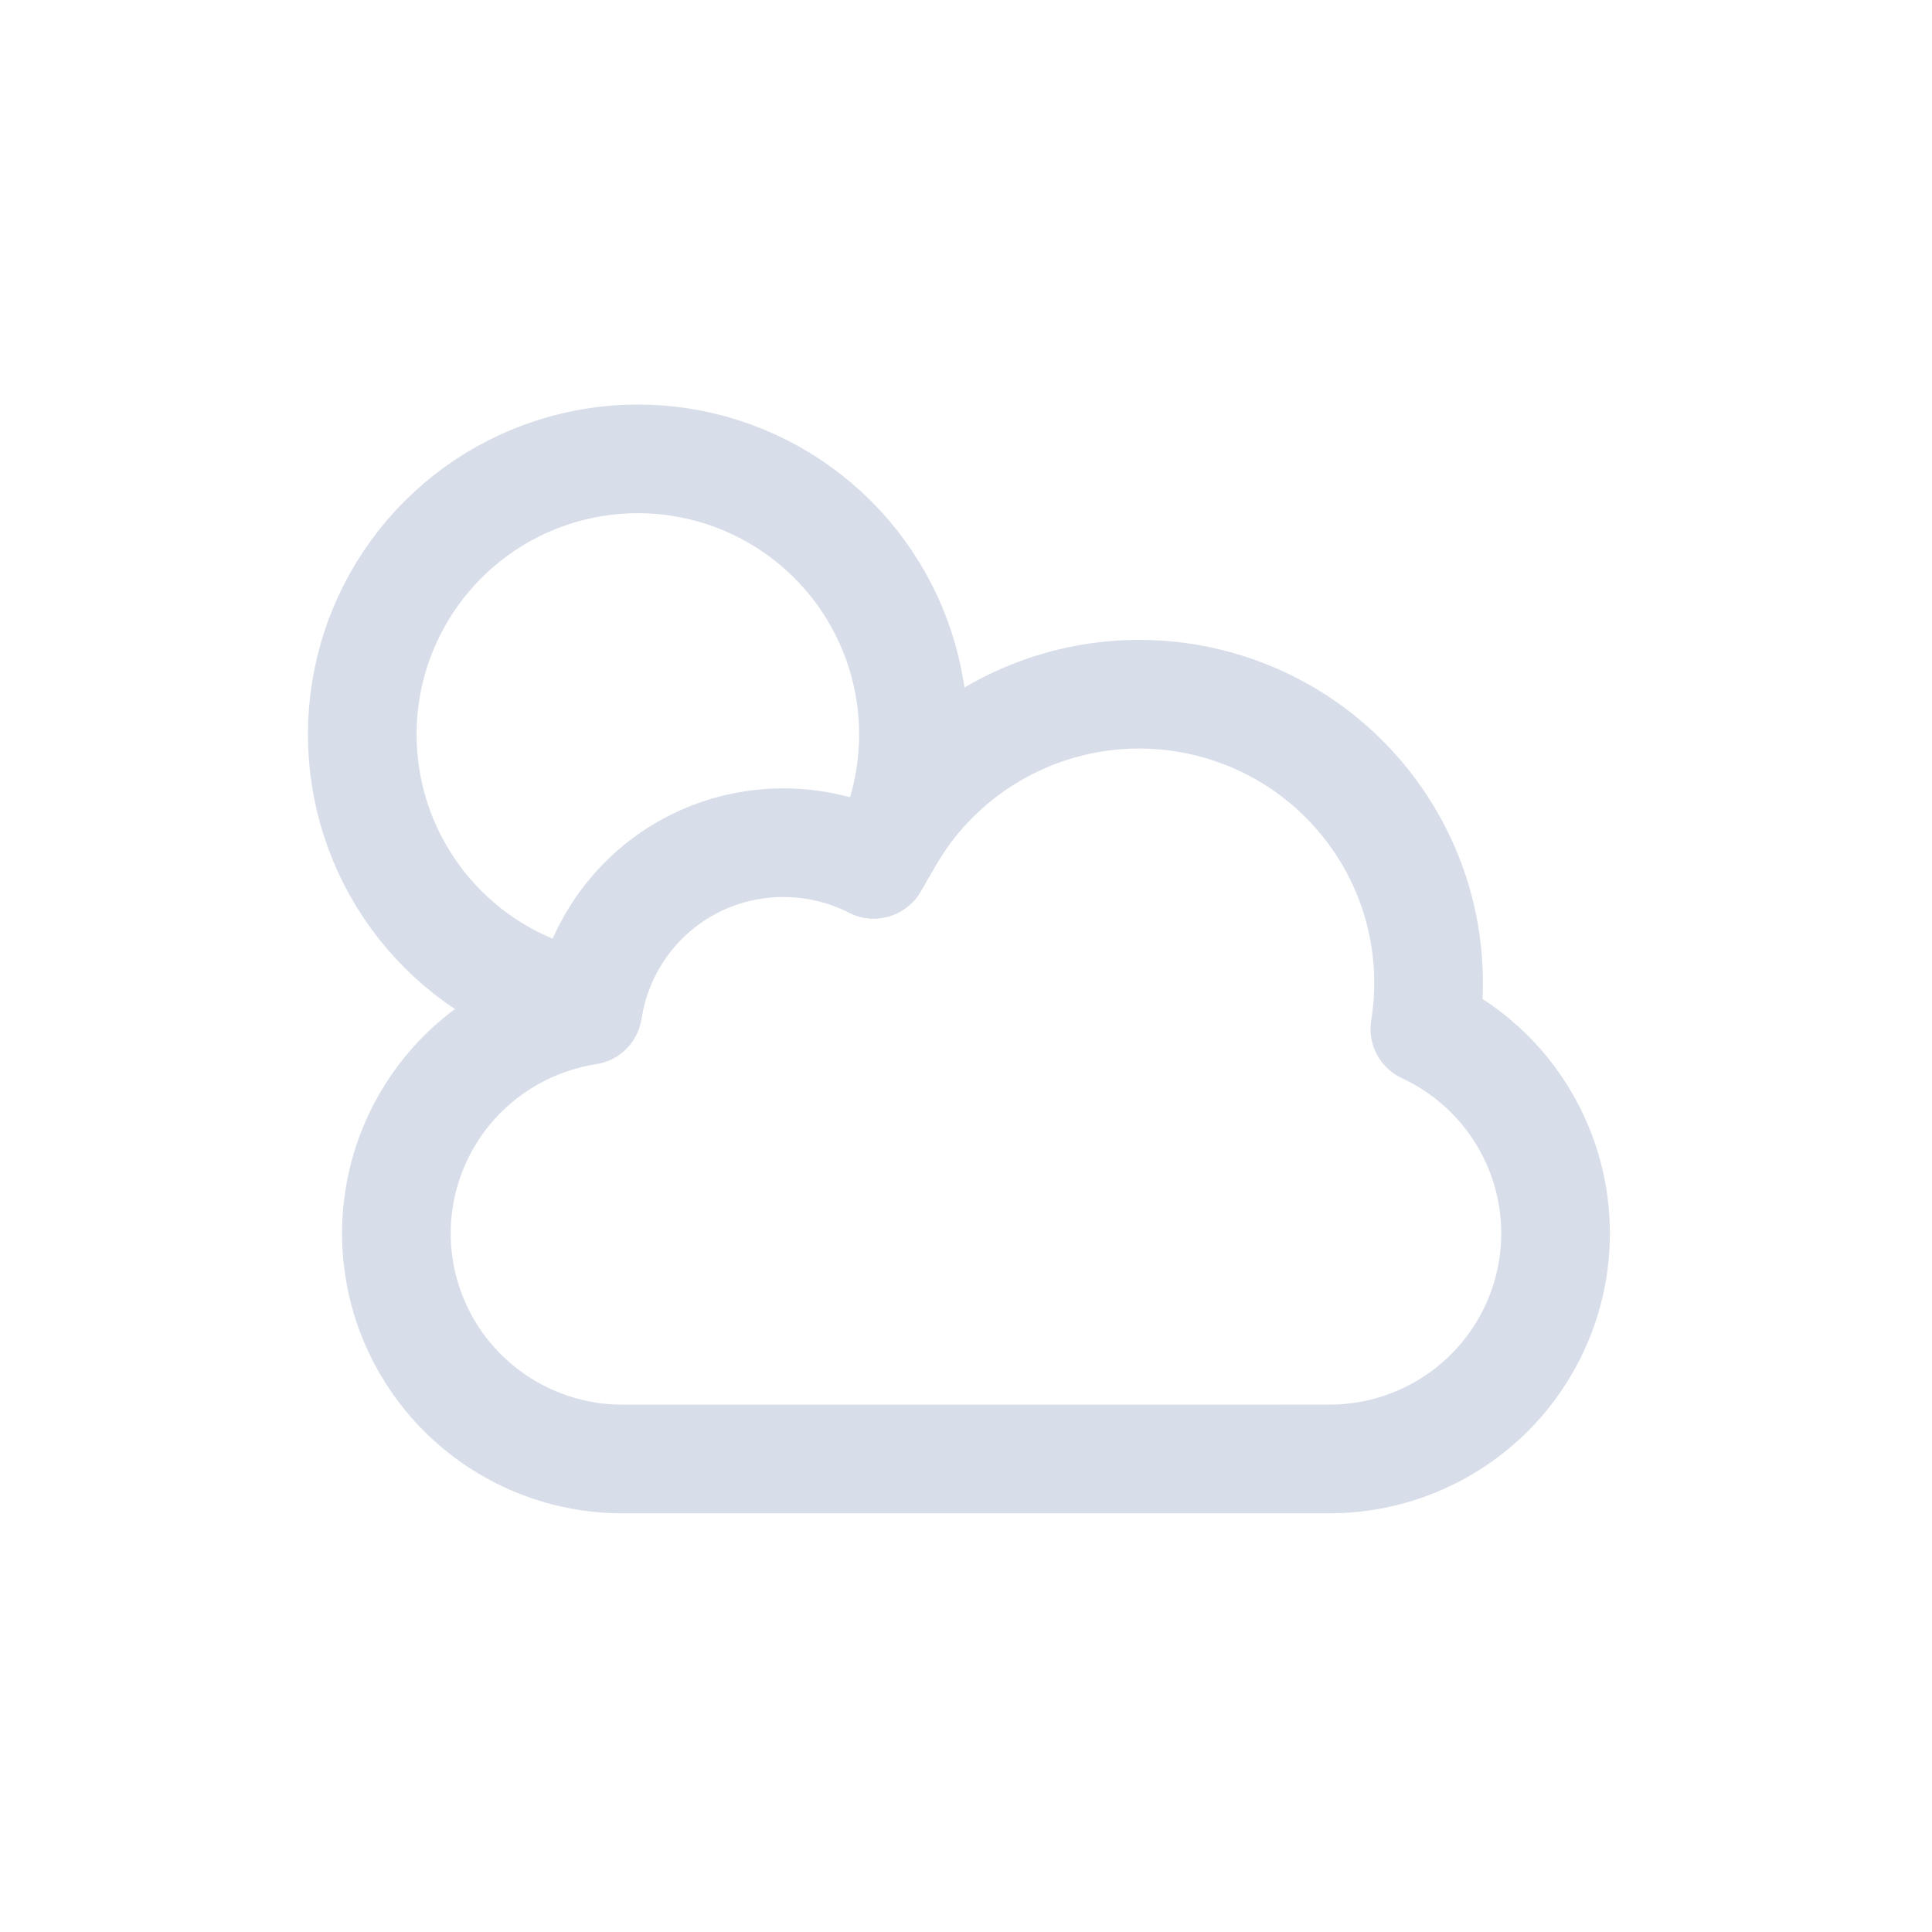<svg width="80" height="80" viewBox="0 0 80 80" fill="none" xmlns="http://www.w3.org/2000/svg">
<path d="M53.163 30.347C55.911 31.929 57.924 34.543 58.746 37.601C59.188 39.248 59.268 40.953 59 42.605C59.983 43.062 60.888 43.689 61.669 44.468C63.422 46.217 64.413 48.596 64.413 51.072C64.413 53.549 63.422 55.928 61.669 57.677C59.915 59.425 57.536 60.412 55.06 60.412H53.022C53.014 60.412 53.006 60.413 52.999 60.413H27.828C27.825 60.413 27.822 60.413 27.819 60.413H25.765C23.289 60.413 20.91 59.426 19.157 57.678C17.403 55.929 16.413 53.55 16.413 51.073C16.413 48.597 17.403 46.217 19.157 44.468C20.57 43.059 22.391 42.145 24.341 41.843C24.385 41.558 24.444 41.275 24.518 40.993C25.073 38.886 26.454 37.073 28.345 35.984C30.235 34.895 32.501 34.61 34.608 35.184C35.153 35.332 35.678 35.535 36.176 35.786L36.788 34.728C38.38 31.979 41.001 29.973 44.074 29.152C47.141 28.332 50.415 28.765 53.163 30.347Z" stroke="#D8DEE9" stroke-width="4.5" stroke-linecap="round" stroke-linejoin="round"/>
<path d="M36.176 35.786L36.788 34.728C36.933 34.478 37.087 34.233 37.248 33.996C37.628 32.847 37.825 31.638 37.825 30.413C37.825 28.003 37.062 25.654 35.646 23.704C34.229 21.755 32.232 20.303 29.939 19.559C27.647 18.814 25.178 18.814 22.886 19.559C20.594 20.303 18.596 21.755 17.18 23.704C15.763 25.654 15 28.003 15 30.413C15 32.823 15.763 35.171 17.18 37.121C18.596 39.071 20.594 40.522 22.886 41.267C23.375 41.426 23.872 41.551 24.374 41.642" stroke="#D8DEE9" stroke-width="4.5" stroke-linecap="round" stroke-linejoin="round"/>
</svg>

